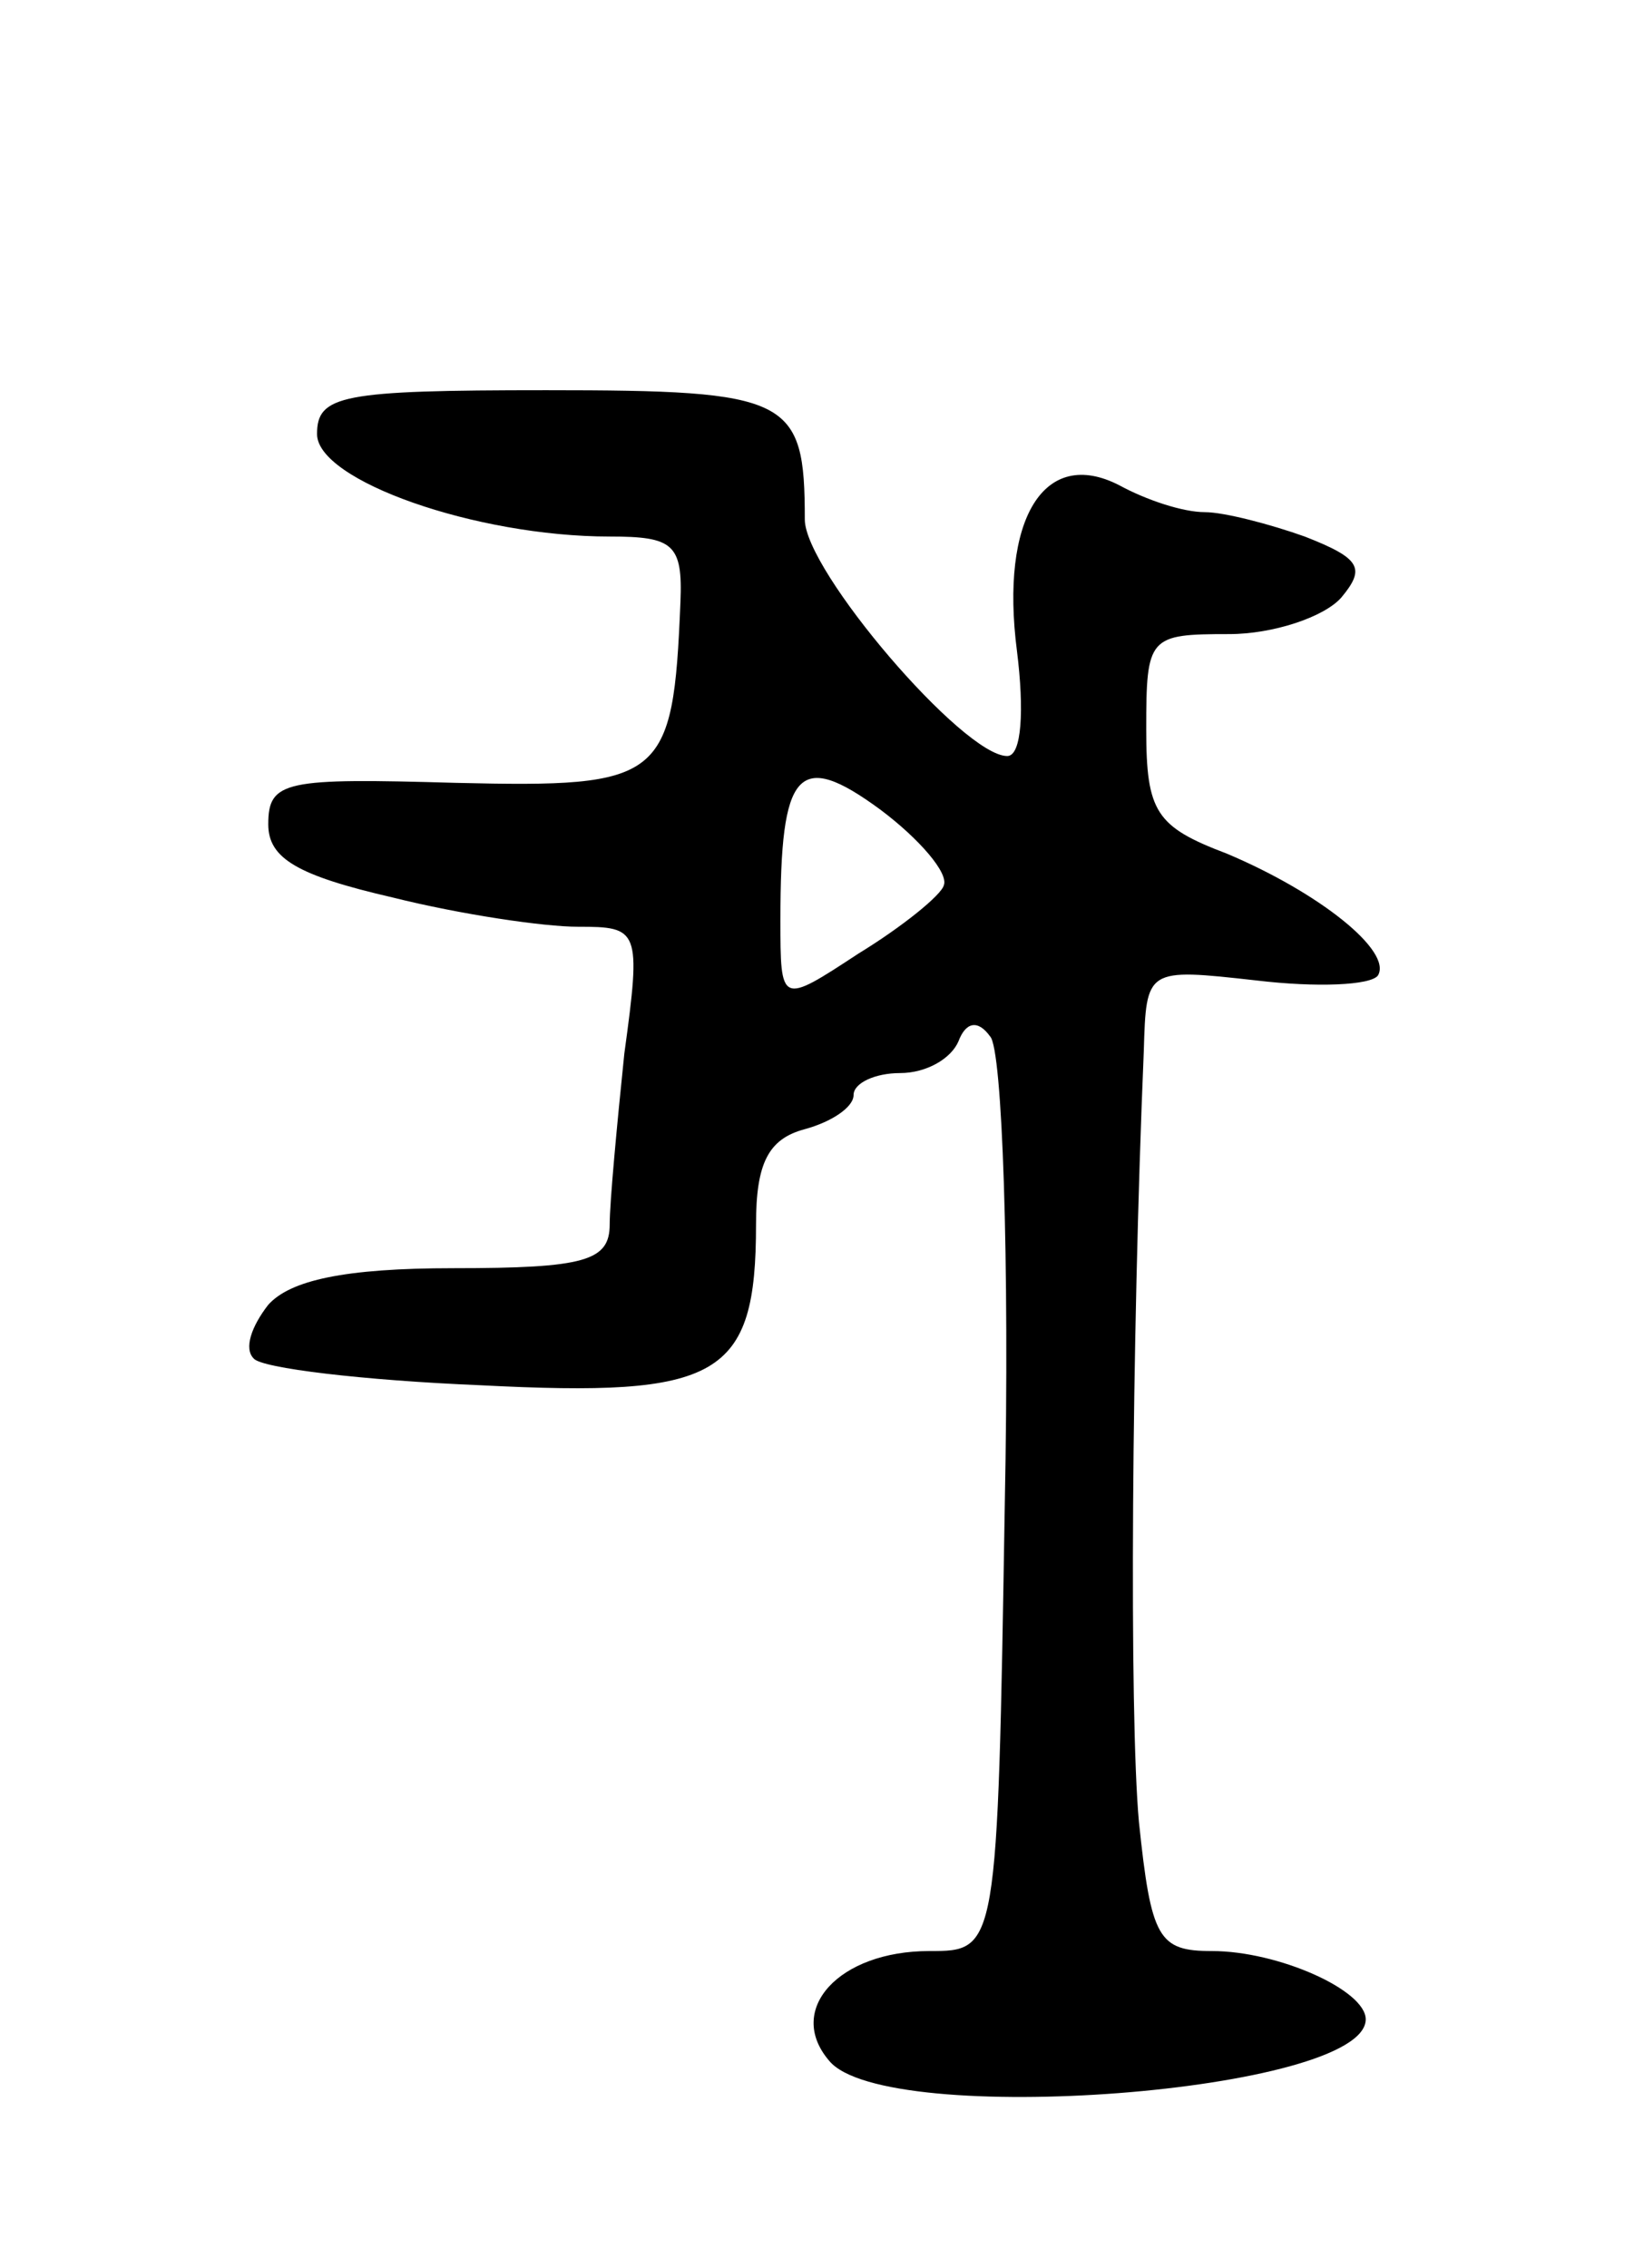 <svg version="1.0" xmlns="http://www.w3.org/2000/svg"
 width="67pt" height="93pt" viewBox="0 0 67 93"
 preserveAspectRatio="xMidYMid meet">
<g transform="translate(0,93) scale(0.1,-0.1)"
fill="#000000" stroke="none">
<path d="M130 752 c0 -19 65 -42 120 -42 26 0 30 -3 29 -27 -3 -73 -7 -76 -92
-74 -70 2 -77 1 -77 -17 0 -14 12 -21 51 -30 28 -7 62 -12 76 -12 25 0 26 -1
19 -52 -3 -29 -6 -61 -6 -70 0 -15 -10 -18 -64 -18 -45 0 -67 -5 -76 -15 -7
-9 -10 -18 -6 -22 3 -4 45 -9 93 -11 98 -5 113 3 113 66 0 25 5 35 20 39 11 3
20 9 20 14 0 5 9 9 19 9 11 0 21 6 24 13 3 8 8 9 13 2 5 -5 8 -92 6 -192 -3
-183 -3 -183 -31 -183 -37 0 -59 -24 -41 -45 23 -28 220 -13 220 17 0 12 -36
28 -63 28 -22 0 -25 5 -30 53 -4 44 -3 197 2 316 1 34 1 34 46 29 25 -3 47 -2
50 2 6 10 -24 34 -62 50 -29 11 -33 17 -33 51 0 38 1 39 34 39 18 0 39 7 46
15 10 12 8 16 -15 25 -14 5 -33 10 -41 10 -9 0 -24 5 -35 11 -31 16 -49 -14
-42 -68 3 -24 2 -43 -4 -43 -18 0 -83 76 -83 97 0 50 -6 53 -106 53 -84 0 -94
-2 -94 -18z m257 -185 c-1 -4 -17 -17 -35 -28 -32 -21 -32 -21 -32 14 0 61 7
70 41 45 16 -12 28 -26 26 -31z"/>
</g>
</svg>
